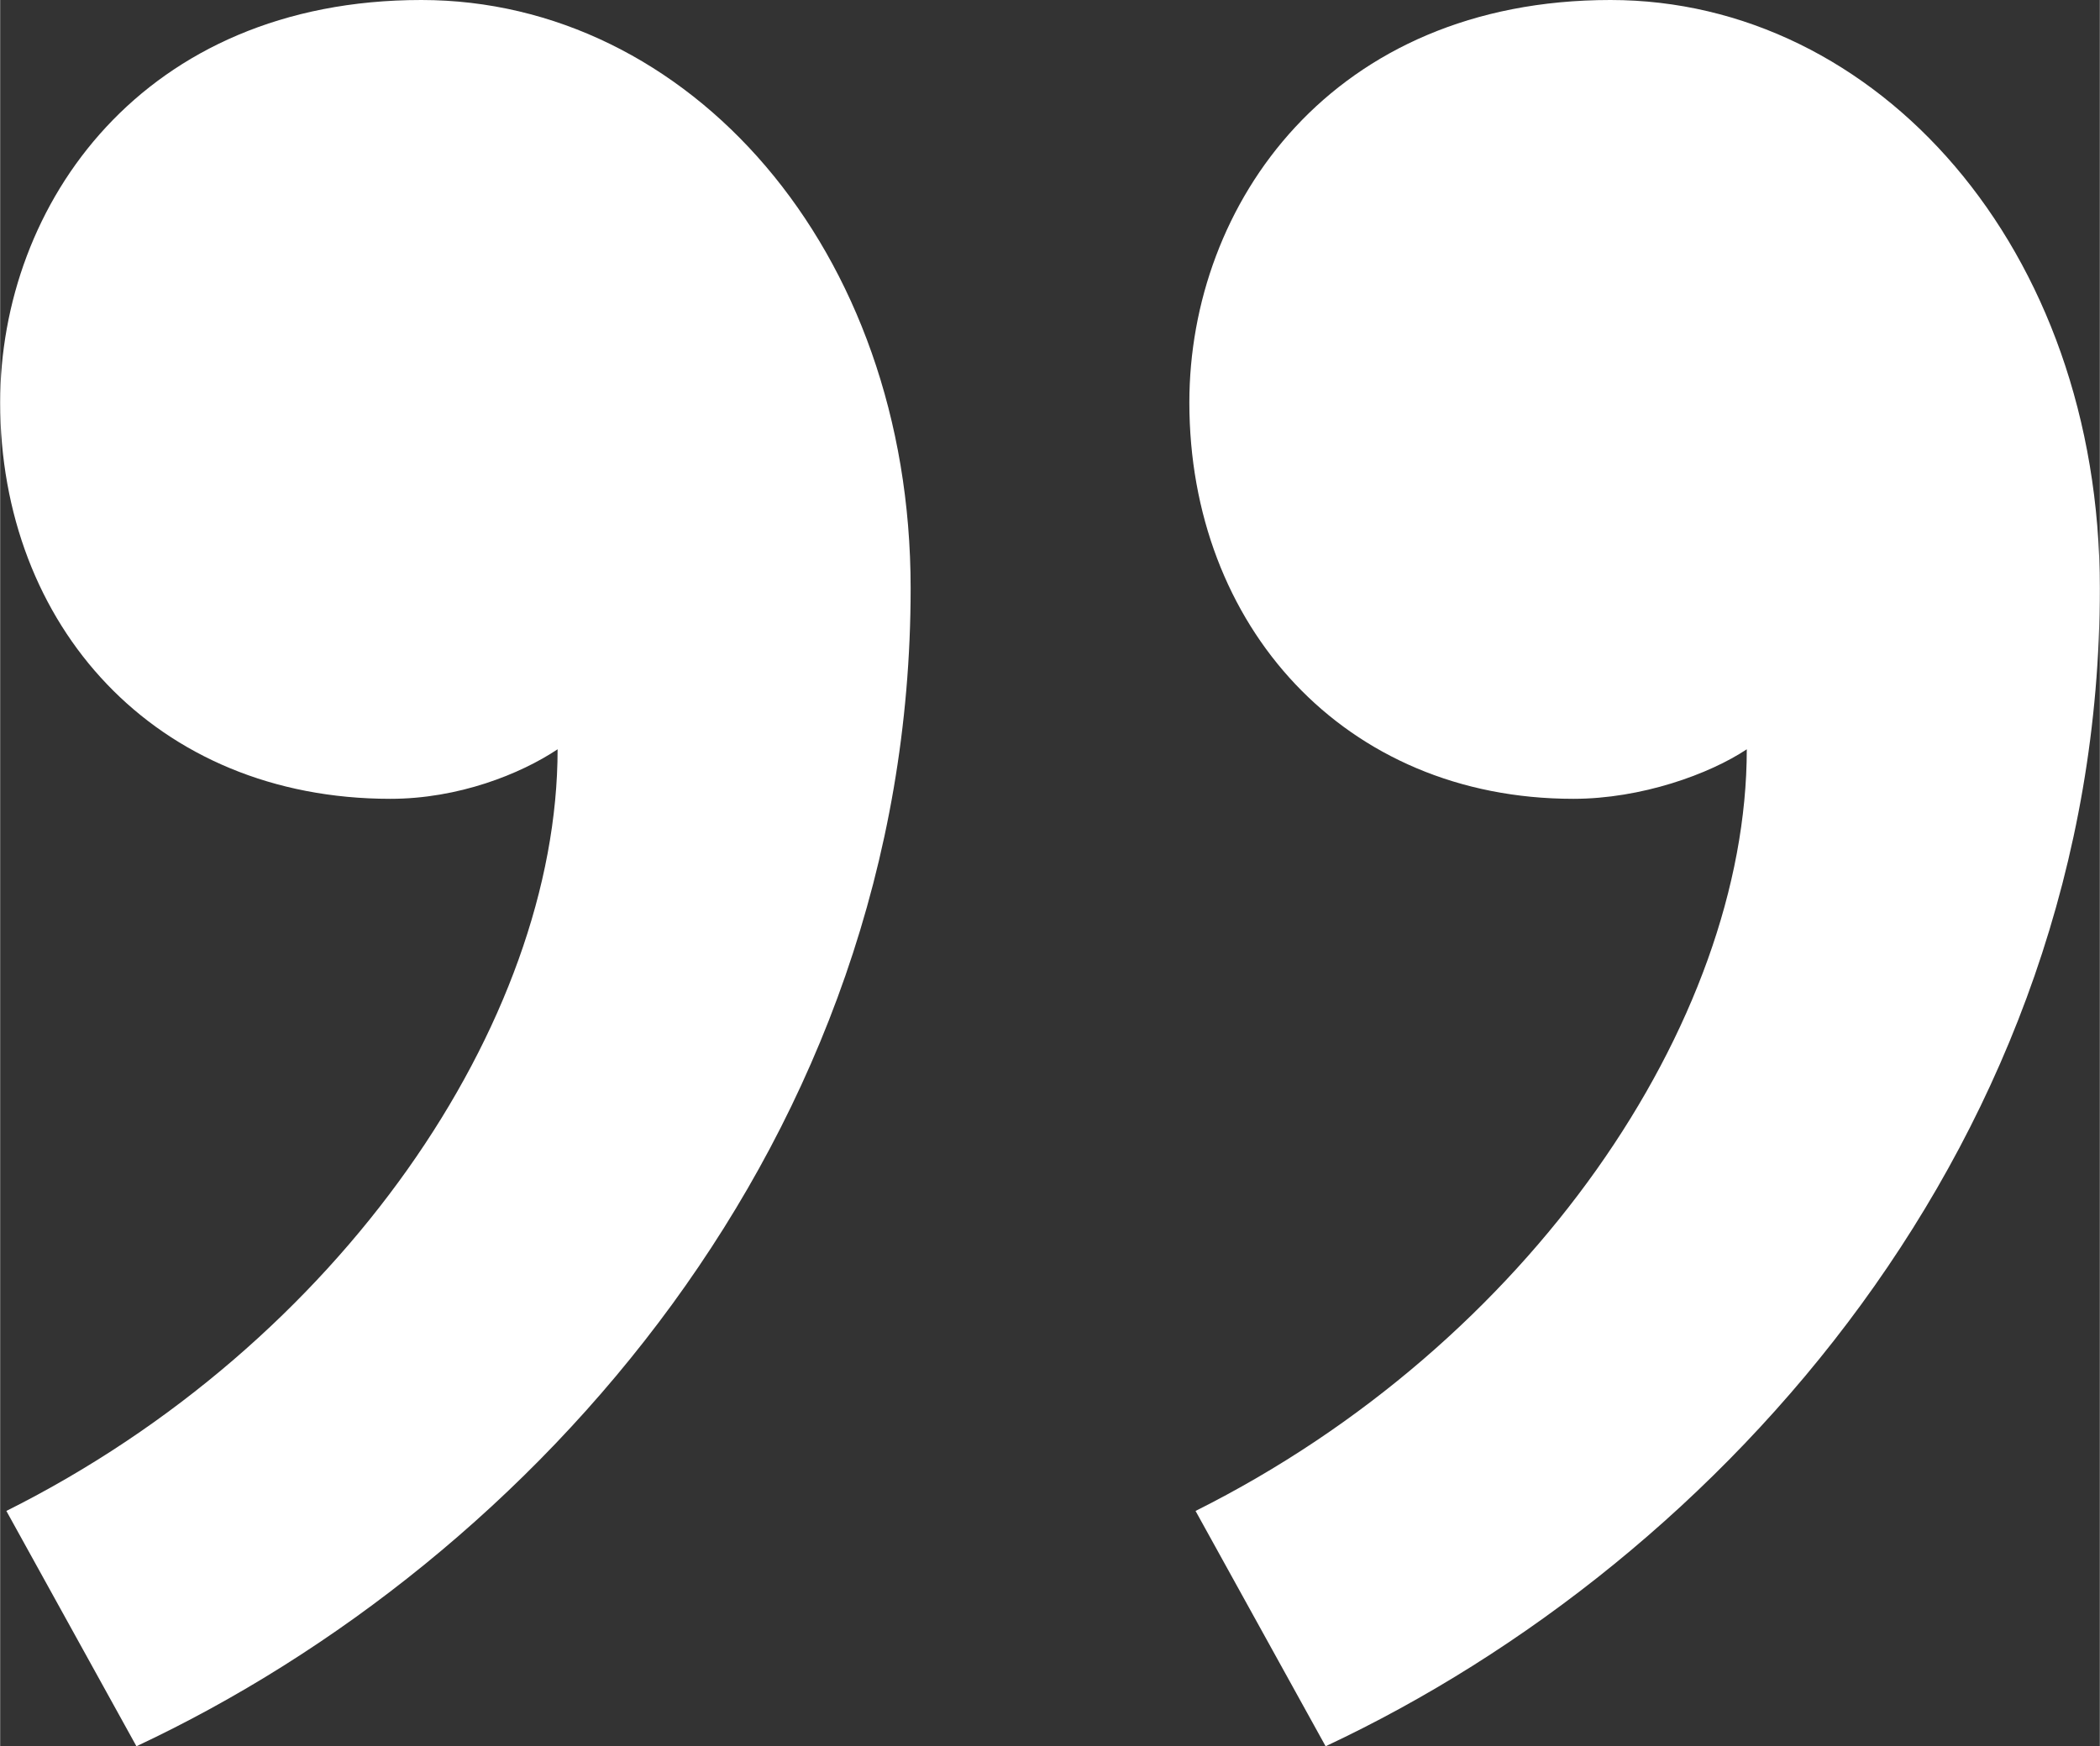<?xml version="1.0" encoding="UTF-8" standalone="no"?>
<!-- Created with Inkscape (http://www.inkscape.org/) -->

<svg
   xmlns:dc="http://purl.org/dc/elements/1.1/"
   xmlns:cc="http://creativecommons.org/ns#"
   xmlns:rdf="http://www.w3.org/1999/02/22-rdf-syntax-ns#"
   xmlns:svg="http://www.w3.org/2000/svg"
   xmlns="http://www.w3.org/2000/svg"
   xmlns:sodipodi="http://sodipodi.sourceforge.net/DTD/sodipodi-0.dtd"
   xmlns:inkscape="http://www.inkscape.org/namespaces/inkscape"
   width="3.827mm"
   height="3.183mm"
   viewBox="0 0 13.56 11.28"
   id="svg2"
   version="1.1"
   inkscape:version="0.91 r13725"
   sodipodi:docname="comma-after-moblie.svg">
  <rect x="0" y="0" width="13.56" height="11.28" fill="#333333" stroke="none"/>
  <defs
     id="defs4" />
  <sodipodi:namedview
     id="base"
     pagecolor="#ffffff"
     bordercolor="#666666"
     borderopacity="1.0"
     inkscape:pageopacity="0.0"
     inkscape:pageshadow="2"
     inkscape:zoom="1"
     inkscape:cx="276.52748"
     inkscape:cy="-202.81413"
     inkscape:document-units="px"
     inkscape:current-layer="layer1"
     showgrid="false"
     inkscape:window-width="1855"
     inkscape:window-height="1056"
     inkscape:window-x="65"
     inkscape:window-y="24"
     inkscape:window-maximized="1"
     fit-margin-top="0"
     fit-margin-left="0"
     fit-margin-right="0"
     fit-margin-bottom="0"
     showguides="false" />
  <g
     inkscape:label="Layer 1"
     inkscape:groupmode="layer"
     id="layer1"
     transform="translate(-77.697,-195.912)">
    <g
       style="font-style:normal;font-weight:normal;font-size:78.462px;line-height:125%;font-family:sans-serif;letter-spacing:0px;word-spacing:0px;fill:#ffffff;fill-opacity:1;stroke:none;stroke-width:1px;stroke-linecap:butt;stroke-linejoin:miter;stroke-opacity:1"
       id="text4208">
      <path
         d="m 86.257,207.192 c 2.56,-1.2 5,-3.92 5,-7.48 0,-2.2 -1.44,-3.8 -3.16,-3.8 -1.8,0 -2.72,1.32 -2.72,2.6 0,1.44 1,2.56 2.48,2.56 0.44,0 0.88,-0.16 1.12,-0.32 0,1.76 -1.4,3.84 -3.56,4.92 l 0.84,1.52 z m -7.68,0 c 2.56,-1.2 5,-3.92 5,-7.48 0,-2.2 -1.44,-3.8 -3.16,-3.8 -1.8,0 -2.72,1.32 -2.72,2.6 0,1.44 1,2.56 2.52,2.56 0.44,0 0.84,-0.16 1.08,-0.32 0,1.76 -1.4,3.84 -3.56,4.92 l 0.84,1.52 z"
         style="font-size:40px;fill:#ffffff;fill-opacity:1"
         id="path4355" />
    </g>
  </g>
</svg>
